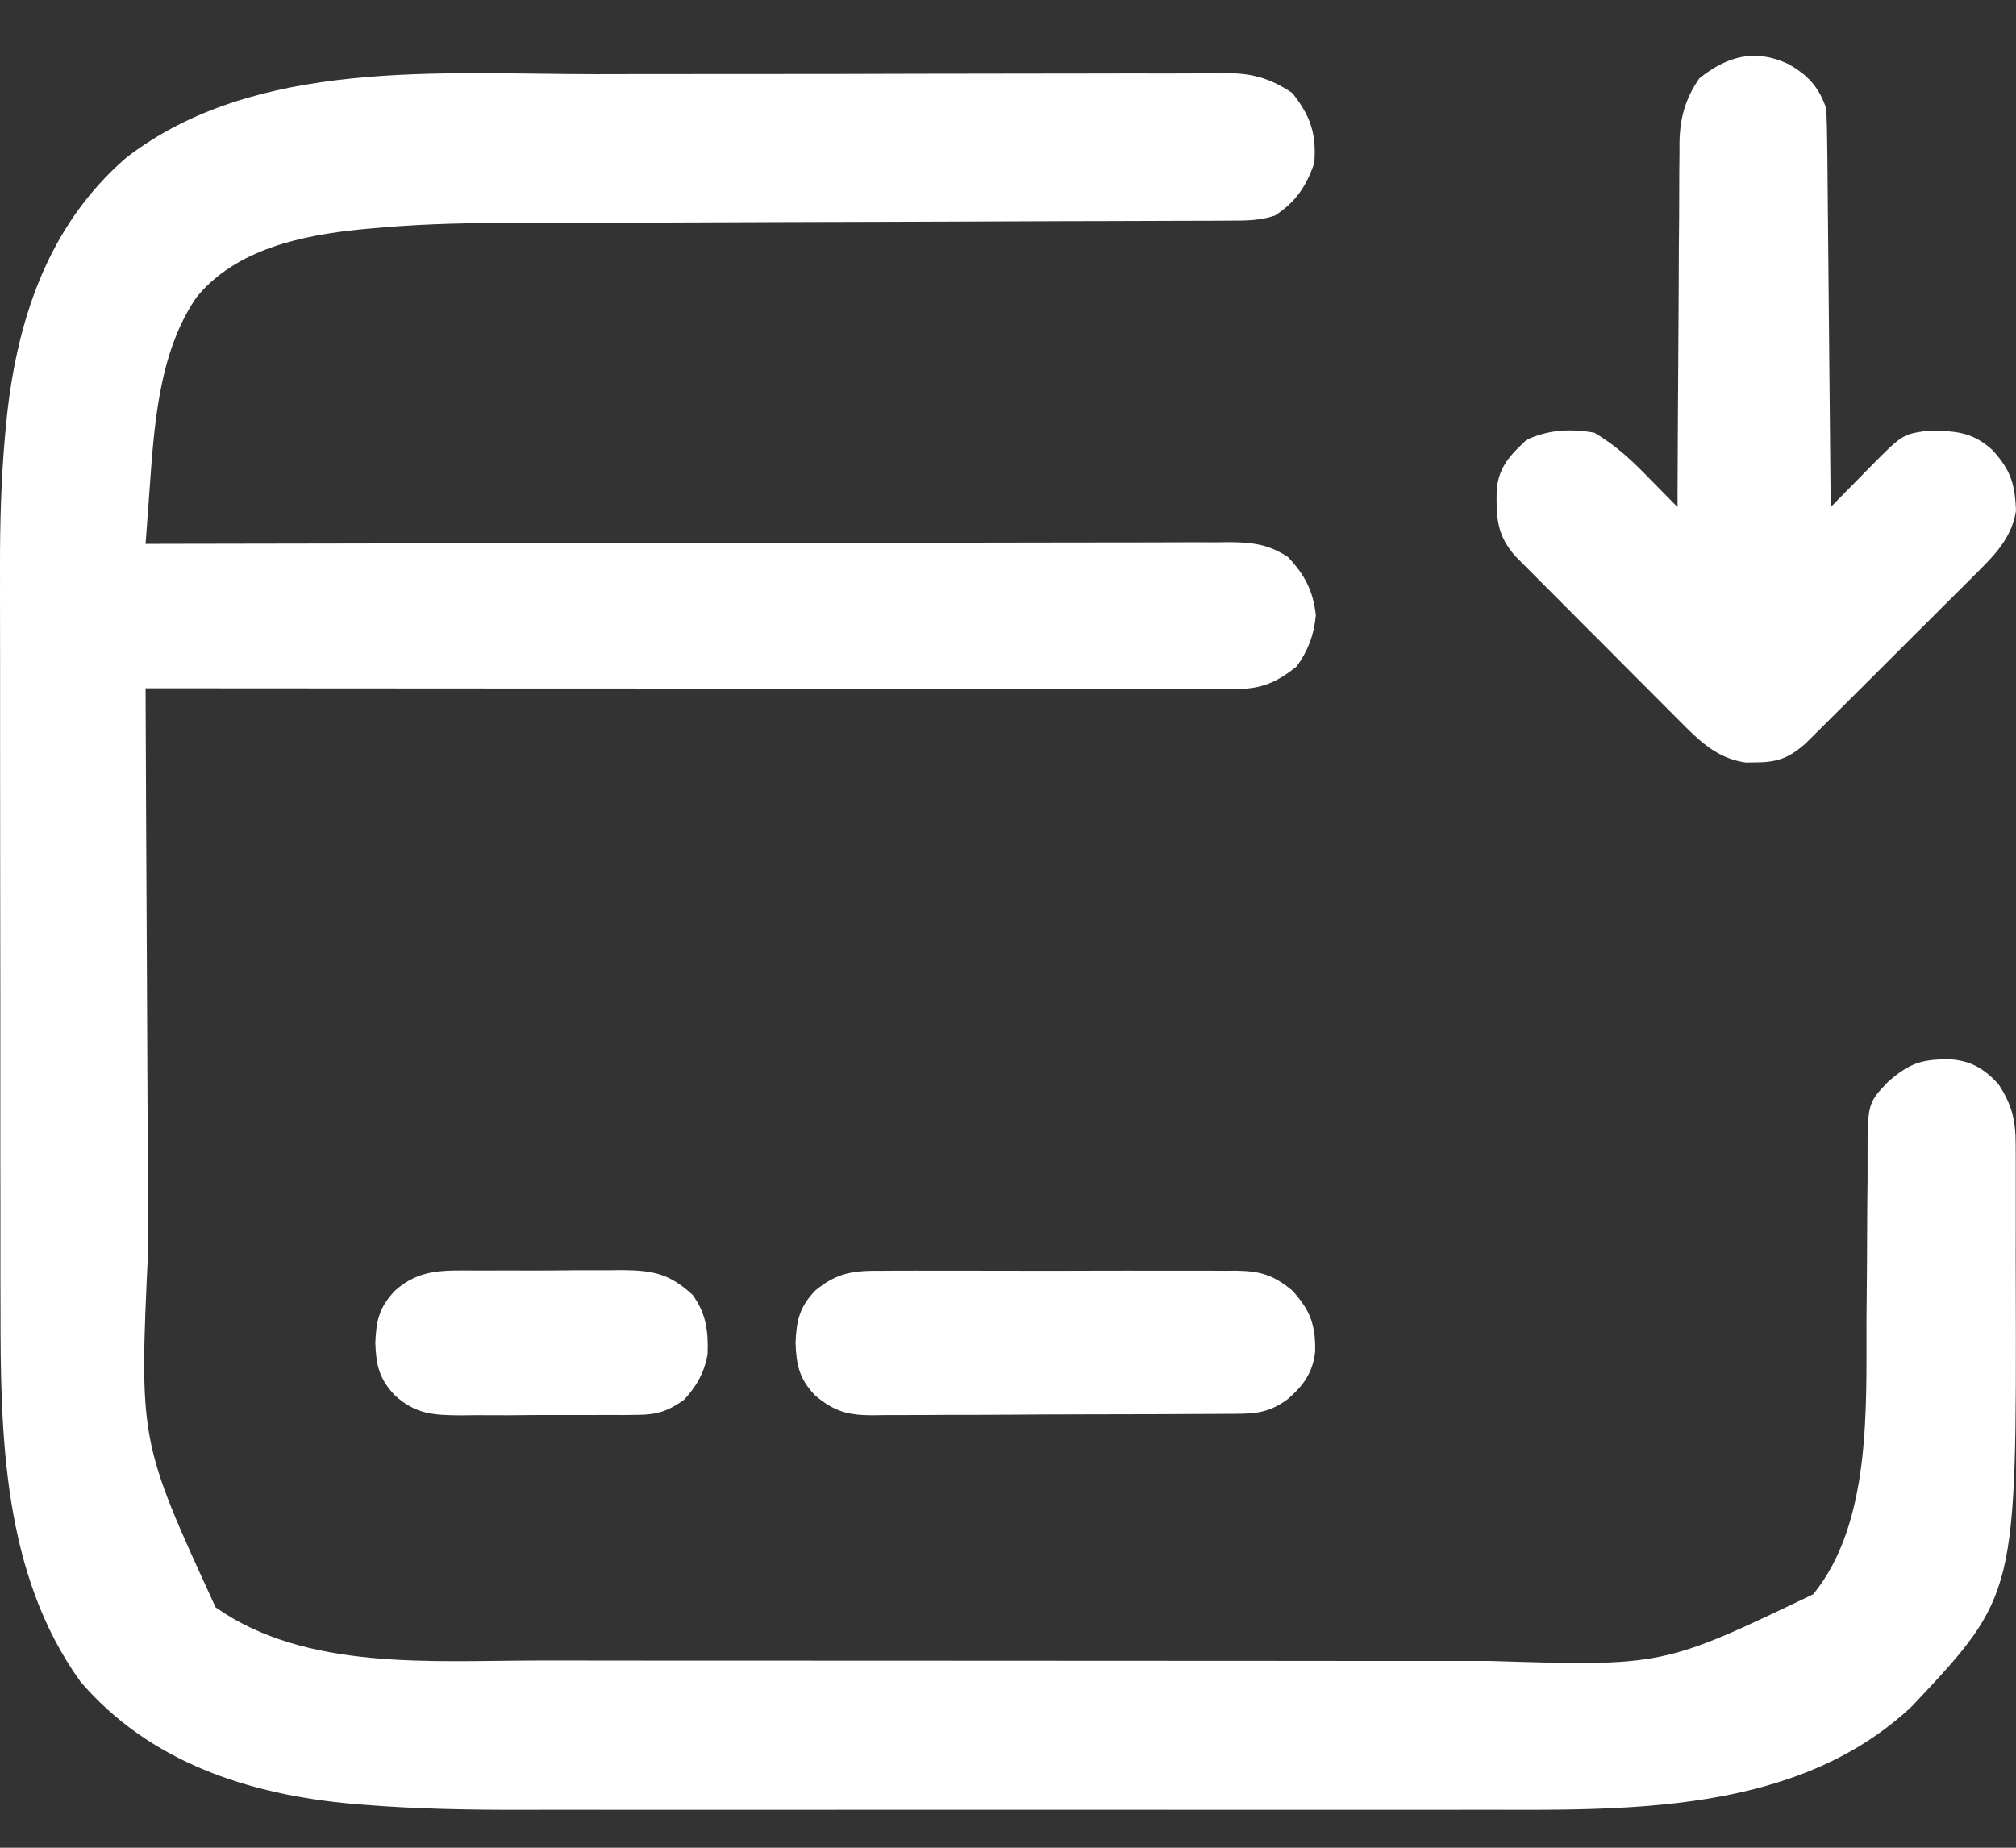 <svg width="24" height="22" viewBox="0 0 24 22" fill="none" xmlns="http://www.w3.org/2000/svg">
<rect x="0" y="0" width="24" height="22" fill="#333333" stroke="none"/>
<path d="M7.092 0.883C7.256 0.882 7.42 0.882 7.584 0.882C8.158 0.881 8.732 0.881 9.305 0.881C9.839 0.881 10.372 0.88 10.906 0.878C11.366 0.877 11.826 0.876 12.286 0.876C12.56 0.876 12.834 0.876 13.108 0.875C13.365 0.874 13.622 0.874 13.879 0.875C13.973 0.875 14.066 0.874 14.161 0.874C14.289 0.873 14.418 0.873 14.546 0.874C14.583 0.874 14.62 0.873 14.658 0.873C14.937 0.876 15.157 0.953 15.385 1.108C15.602 1.381 15.674 1.594 15.646 1.942C15.551 2.217 15.425 2.408 15.177 2.567C14.991 2.629 14.822 2.627 14.629 2.627C14.569 2.627 14.569 2.627 14.507 2.628C14.372 2.628 14.237 2.628 14.101 2.629C14.005 2.629 13.908 2.629 13.811 2.63C13.602 2.63 13.393 2.631 13.184 2.632C12.853 2.632 12.522 2.634 12.191 2.635C11.248 2.639 10.306 2.642 9.364 2.644C8.844 2.646 8.324 2.648 7.804 2.65C7.476 2.651 7.147 2.652 6.819 2.653C6.613 2.653 6.407 2.654 6.201 2.655C6.107 2.656 6.012 2.656 5.918 2.656C5.42 2.656 4.927 2.673 4.431 2.719C4.386 2.723 4.341 2.727 4.296 2.731C3.593 2.802 2.809 2.965 2.34 3.539C1.884 4.199 1.834 5.088 1.778 5.863C1.774 5.923 1.769 5.982 1.765 6.043C1.754 6.187 1.743 6.331 1.733 6.476C1.801 6.475 1.869 6.475 1.939 6.475C3.558 6.472 5.177 6.469 6.795 6.468C6.994 6.467 7.193 6.467 7.393 6.467C7.432 6.467 7.472 6.467 7.513 6.467C8.155 6.466 8.797 6.465 9.439 6.463C10.098 6.462 10.757 6.461 11.416 6.461C11.823 6.461 12.229 6.46 12.636 6.459C12.948 6.458 13.259 6.458 13.571 6.458C13.699 6.458 13.827 6.457 13.955 6.457C14.129 6.456 14.304 6.456 14.478 6.457C14.555 6.456 14.555 6.456 14.632 6.455C14.905 6.457 15.097 6.478 15.333 6.632C15.535 6.846 15.632 7.034 15.665 7.326C15.641 7.565 15.576 7.739 15.437 7.935C15.212 8.114 15.029 8.202 14.742 8.202C14.673 8.202 14.673 8.202 14.602 8.202C14.551 8.202 14.499 8.202 14.447 8.201C14.366 8.201 14.366 8.201 14.283 8.201C14.1 8.202 13.918 8.201 13.736 8.201C13.605 8.201 13.475 8.201 13.344 8.201C13.063 8.201 12.782 8.201 12.501 8.201C12.094 8.2 11.687 8.2 11.281 8.2C10.621 8.2 9.961 8.2 9.302 8.199C8.661 8.199 8.02 8.198 7.379 8.198C7.34 8.198 7.3 8.198 7.259 8.198C7.061 8.198 6.863 8.198 6.665 8.198C5.021 8.197 3.377 8.196 1.733 8.195C1.737 9.263 1.742 10.331 1.748 11.399C1.75 11.896 1.753 12.392 1.755 12.888C1.757 13.321 1.759 13.754 1.761 14.186C1.762 14.415 1.764 14.644 1.764 14.873C1.657 17.157 1.657 17.157 2.567 19.138C3.644 19.898 5.154 19.771 6.406 19.771C6.54 19.771 6.675 19.771 6.81 19.771C7.137 19.772 7.464 19.772 7.791 19.772C8.057 19.772 8.324 19.772 8.59 19.772C9.347 19.773 10.104 19.773 10.861 19.773C10.902 19.773 10.943 19.773 10.985 19.773C11.025 19.773 11.066 19.773 11.108 19.773C11.768 19.773 12.427 19.773 13.087 19.774C13.767 19.775 14.446 19.775 15.126 19.775C15.507 19.775 15.887 19.775 16.268 19.776C16.627 19.776 16.985 19.776 17.343 19.776C17.474 19.776 17.605 19.776 17.735 19.776C19.797 19.84 19.797 19.84 21.586 18.982C22.277 18.135 22.217 16.77 22.22 15.743C22.221 15.632 22.222 15.522 22.223 15.412C22.226 15.143 22.227 14.874 22.228 14.606C22.229 14.417 22.23 14.228 22.233 14.04C22.233 13.968 22.233 13.897 22.233 13.826C22.232 13.139 22.232 13.139 22.472 12.885C22.734 12.654 22.883 12.609 23.225 12.613C23.474 12.634 23.619 12.726 23.788 12.904C23.947 13.143 23.996 13.333 23.996 13.619C23.997 13.714 23.997 13.714 23.997 13.81C23.997 13.912 23.997 13.912 23.997 14.016C23.997 14.088 23.997 14.16 23.997 14.231C23.997 14.382 23.997 14.533 23.997 14.683C23.996 14.873 23.996 15.062 23.997 15.252C24.007 18.99 24.007 18.99 22.764 20.313C21.385 21.612 19.345 21.551 17.576 21.548C17.441 21.548 17.305 21.549 17.169 21.549C16.842 21.549 16.515 21.549 16.188 21.549C15.922 21.549 15.655 21.549 15.389 21.549C15.351 21.549 15.312 21.549 15.273 21.549C15.195 21.549 15.118 21.549 15.04 21.549C14.315 21.549 13.59 21.549 12.865 21.548C12.246 21.548 11.627 21.548 11.008 21.548C10.285 21.549 9.562 21.549 8.839 21.549C8.762 21.549 8.685 21.549 8.607 21.549C8.55 21.549 8.55 21.549 8.492 21.549C8.227 21.549 7.961 21.549 7.696 21.549C7.337 21.549 6.979 21.549 6.62 21.548C6.49 21.548 6.359 21.548 6.228 21.549C5.597 21.55 4.969 21.54 4.339 21.489C4.289 21.485 4.24 21.481 4.189 21.477C2.961 21.366 1.78 20.983 0.956 20.02C0.033 18.733 0.005 17.098 0.006 15.577C0.006 15.472 0.005 15.367 0.005 15.262C0.005 14.979 0.005 14.695 0.005 14.412C0.004 14.234 0.004 14.056 0.004 13.879C0.004 13.257 0.004 12.636 0.004 12.014C0.004 11.437 0.003 10.861 0.002 10.284C0.002 9.787 0.001 9.29 0.001 8.792C0.001 8.496 0.001 8.2 0.001 7.904C0 7.625 0 7.347 0 7.068C0.001 6.966 0 6.865 0 6.764C-0.001 6.235 0.013 5.713 0.06 5.186C0.064 5.14 0.068 5.094 0.073 5.046C0.191 3.84 0.559 2.696 1.5 1.88C3.042 0.687 5.256 0.883 7.092 0.883Z" fill="white"/>
<path d="M21.283 0.759C21.519 0.888 21.657 1.039 21.742 1.296C21.748 1.448 21.752 1.598 21.753 1.749C21.753 1.796 21.754 1.842 21.755 1.89C21.756 2.043 21.758 2.196 21.759 2.349C21.76 2.455 21.761 2.561 21.762 2.667C21.765 2.947 21.767 3.226 21.77 3.505C21.773 3.79 21.776 4.075 21.778 4.36C21.784 4.92 21.789 5.479 21.794 6.038C21.815 6.017 21.836 5.996 21.857 5.974C21.952 5.877 22.047 5.78 22.143 5.683C22.175 5.65 22.208 5.616 22.242 5.582C22.646 5.173 22.646 5.173 22.936 5.13C23.258 5.129 23.474 5.132 23.722 5.361C23.936 5.597 23.987 5.76 24 6.078C23.958 6.365 23.787 6.567 23.587 6.766C23.539 6.815 23.491 6.863 23.441 6.913C23.388 6.966 23.336 7.018 23.283 7.07C23.229 7.124 23.174 7.178 23.12 7.232C23.007 7.346 22.894 7.459 22.78 7.571C22.634 7.716 22.489 7.861 22.345 8.006C22.233 8.118 22.121 8.229 22.009 8.341C21.955 8.394 21.902 8.448 21.848 8.501C21.774 8.576 21.699 8.65 21.623 8.725C21.581 8.767 21.538 8.809 21.494 8.853C21.306 9.019 21.165 9.076 20.915 9.077C20.872 9.078 20.829 9.079 20.785 9.079C20.49 9.039 20.287 8.875 20.081 8.67C20.034 8.622 19.986 8.575 19.937 8.526C19.886 8.475 19.835 8.423 19.784 8.372C19.731 8.319 19.678 8.266 19.625 8.213C19.514 8.102 19.404 7.991 19.293 7.88C19.152 7.737 19.01 7.595 18.868 7.454C18.759 7.345 18.65 7.235 18.541 7.125C18.488 7.073 18.436 7.021 18.384 6.968C18.311 6.895 18.238 6.822 18.165 6.748C18.103 6.686 18.103 6.686 18.04 6.622C17.816 6.369 17.811 6.155 17.818 5.825C17.848 5.549 17.979 5.421 18.173 5.237C18.436 5.115 18.695 5.102 18.98 5.152C19.242 5.305 19.442 5.496 19.651 5.713C19.682 5.744 19.713 5.775 19.745 5.808C19.82 5.884 19.896 5.961 19.971 6.038C19.971 5.98 19.971 5.923 19.971 5.863C19.973 5.317 19.976 4.771 19.98 4.225C19.982 3.945 19.984 3.664 19.985 3.384C19.985 3.113 19.987 2.842 19.99 2.571C19.991 2.468 19.991 2.364 19.991 2.261C19.991 2.116 19.992 1.971 19.994 1.826C19.994 1.763 19.994 1.763 19.994 1.698C19.999 1.406 20.063 1.174 20.231 0.932C20.561 0.669 20.889 0.577 21.283 0.759Z" fill="white"/>
<path d="M10.512 15.13C10.561 15.13 10.61 15.129 10.661 15.129C10.821 15.128 10.982 15.129 11.143 15.129C11.255 15.129 11.367 15.129 11.479 15.129C11.714 15.129 11.949 15.129 12.184 15.13C12.485 15.131 12.785 15.13 13.086 15.129C13.317 15.128 13.549 15.129 13.78 15.129C13.891 15.129 14.002 15.129 14.113 15.129C14.268 15.128 14.423 15.129 14.578 15.13C14.624 15.13 14.669 15.129 14.716 15.129C14.999 15.133 15.16 15.178 15.385 15.366C15.598 15.601 15.662 15.771 15.657 16.092C15.631 16.341 15.514 16.501 15.33 16.659C15.083 16.842 14.901 16.833 14.602 16.834C14.553 16.834 14.504 16.834 14.454 16.835C14.292 16.836 14.13 16.837 13.968 16.837C13.885 16.837 13.885 16.837 13.8 16.838C13.508 16.839 13.215 16.84 12.922 16.84C12.62 16.84 12.318 16.842 12.015 16.844C11.783 16.846 11.551 16.846 11.318 16.846C11.207 16.847 11.095 16.847 10.984 16.848C10.828 16.849 10.672 16.849 10.516 16.849C10.47 16.85 10.424 16.85 10.377 16.851C10.092 16.849 9.931 16.805 9.705 16.616C9.516 16.417 9.481 16.258 9.471 15.991C9.481 15.724 9.516 15.565 9.705 15.366C9.975 15.142 10.177 15.127 10.512 15.13Z" fill="white"/>
<path d="M5.66 15.127C5.723 15.127 5.785 15.127 5.849 15.127C5.981 15.126 6.112 15.126 6.244 15.127C6.444 15.128 6.645 15.126 6.846 15.124C6.974 15.124 7.102 15.124 7.23 15.124C7.32 15.123 7.32 15.123 7.411 15.122C7.778 15.126 7.974 15.166 8.246 15.418C8.407 15.641 8.433 15.85 8.424 16.119C8.388 16.337 8.292 16.507 8.142 16.668C7.953 16.801 7.824 16.844 7.594 16.846C7.537 16.846 7.481 16.847 7.423 16.848C7.363 16.847 7.302 16.847 7.24 16.847C7.178 16.847 7.115 16.848 7.051 16.848C6.919 16.848 6.787 16.848 6.655 16.848C6.453 16.847 6.251 16.849 6.049 16.851C5.921 16.851 5.792 16.851 5.664 16.85C5.574 16.851 5.574 16.851 5.481 16.852C5.153 16.849 4.951 16.838 4.703 16.616C4.514 16.417 4.478 16.257 4.468 15.991C4.478 15.724 4.514 15.565 4.703 15.366C4.995 15.105 5.281 15.126 5.66 15.127Z" fill="white"/>
</svg>
